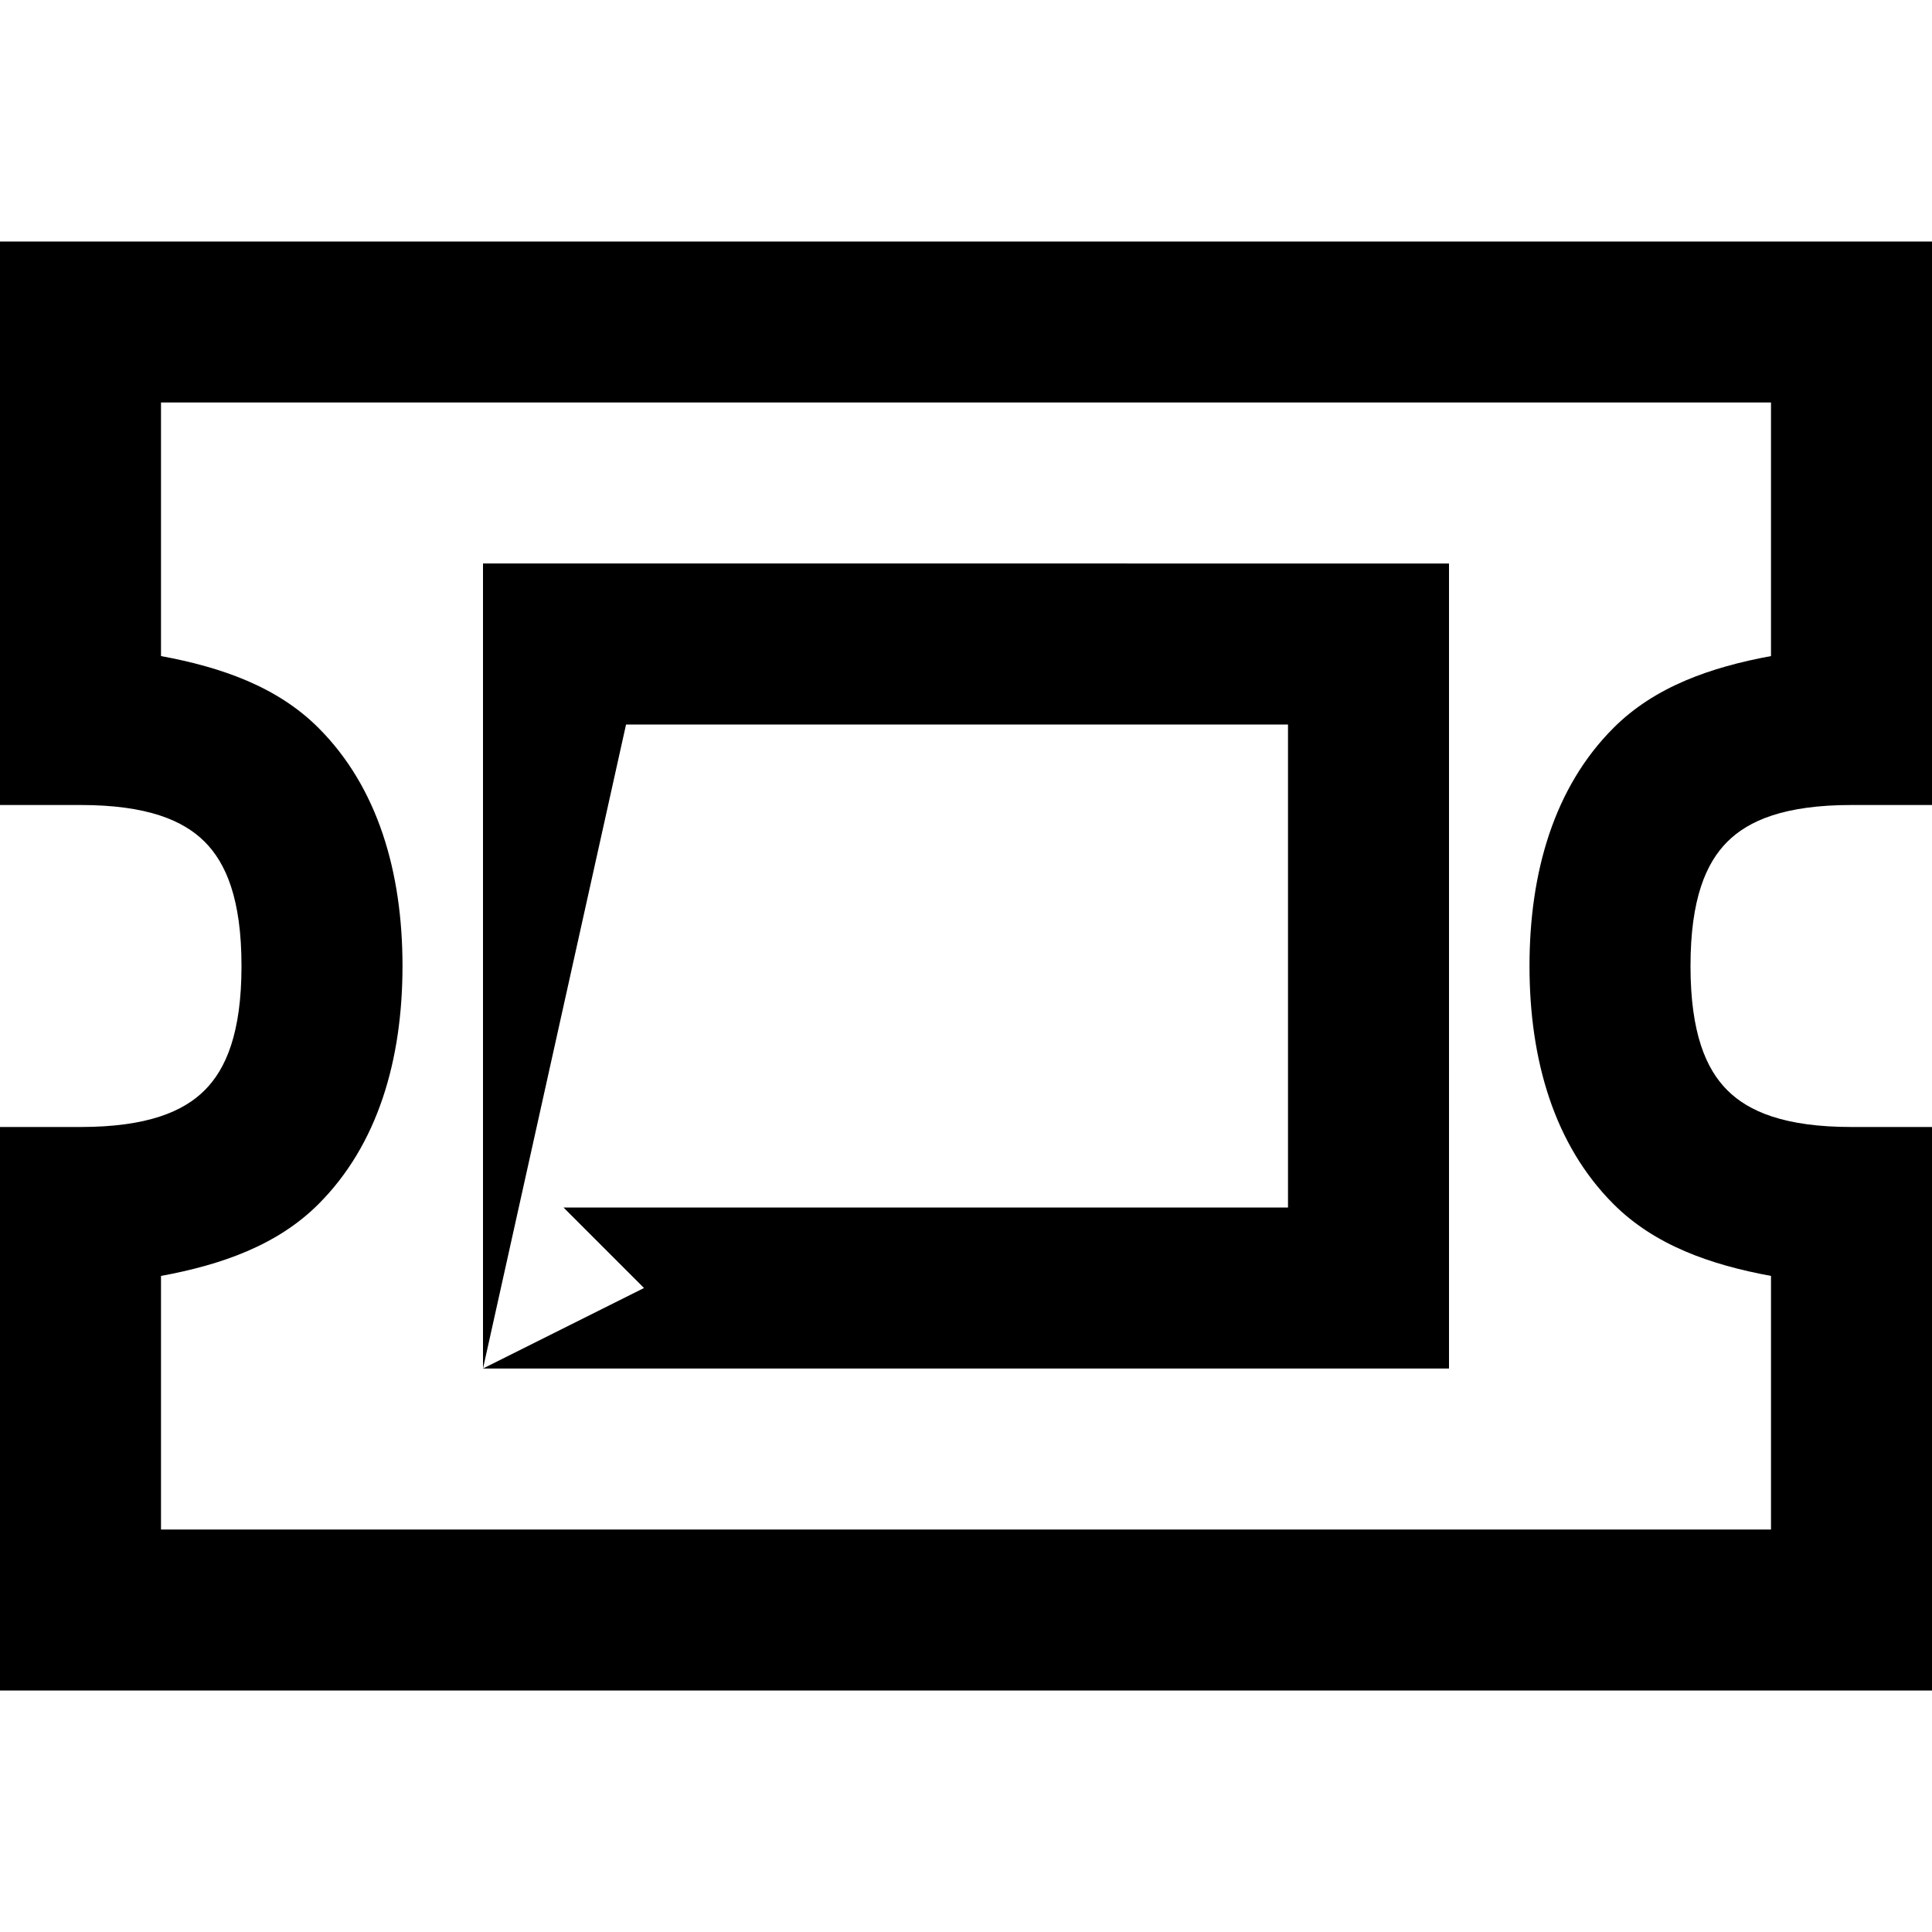 <svg xmlns="http://www.w3.org/2000/svg" width="24" height="24" viewBox="0 0 24 24"><path d="M0 3v7h1c.833 0 1.279.193 1.543.457S3 11.167 3 12s-.193 1.279-.457 1.543S1.833 14 1 14H0v7h24v-7h-1c-.833 0-1.279-.193-1.543-.457S21 12.833 21 12s.193-1.279.457-1.543S22.167 10 23 10h1V3zm2 2h20v3.15c-.75.138-1.446.381-1.957.893C19.307 9.779 19 10.833 19 12s.307 2.221 1.043 2.957c.511.512 1.207.755 1.957.893V19H2v-3.15c.75-.138 1.446-.381 1.957-.893C4.693 14.221 5 13.167 5 12s-.307-2.221-1.043-2.957C3.446 8.531 2.75 8.288 2 8.15zm4 2v10l1.777-8H16v6H7l1 1-2 1h12V7z"/></svg>